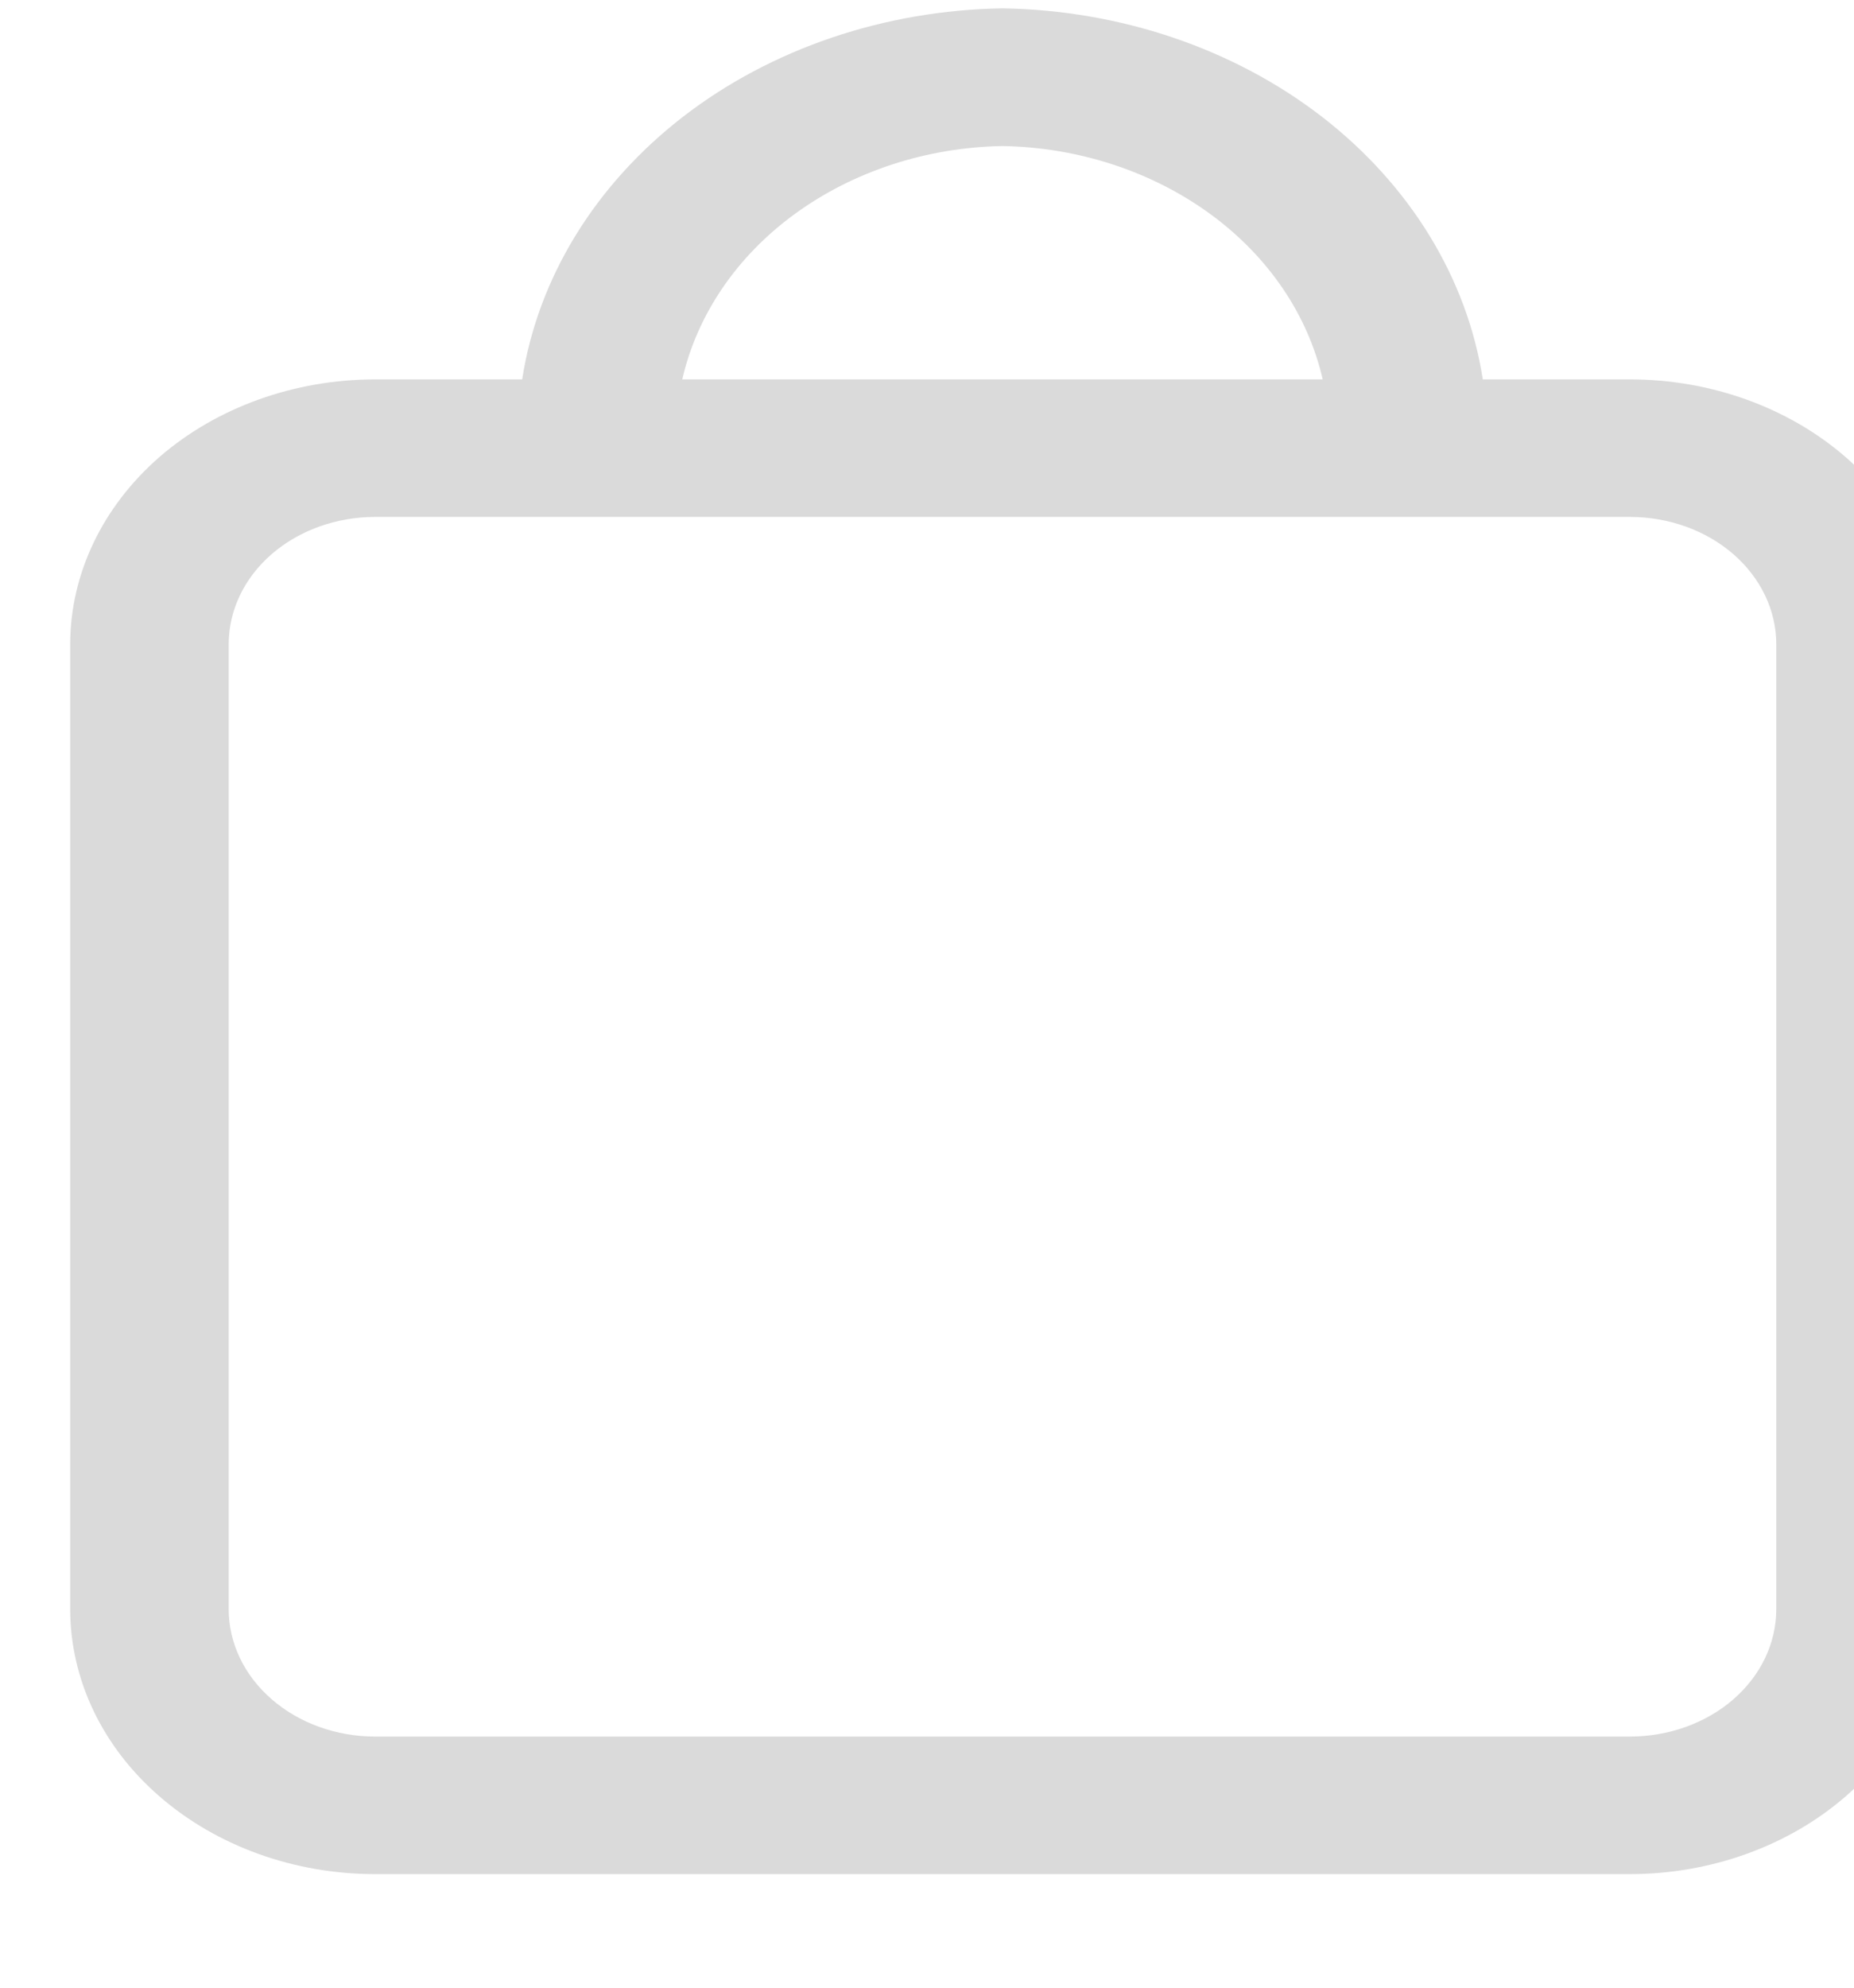 <svg width="14" height="15" viewBox="0 0 14 15" fill="none" xmlns="http://www.w3.org/2000/svg">
	<path
		d="M12.307 2.863H11.197C11.078 2.097 10.646 1.394 9.981 0.88C9.316 0.367 8.46 0.077 7.57 0.063C6.68 0.077 5.824 0.367 5.159 0.88C4.494 1.394 4.062 2.097 3.943 2.863H2.834C2.223 2.863 1.637 3.074 1.205 3.448C0.774 3.823 0.531 4.331 0.53 4.861V12.145C0.531 12.675 0.773 13.183 1.205 13.557C1.637 13.932 2.222 14.143 2.833 14.143H12.307C12.917 14.143 13.503 13.932 13.935 13.558C14.367 13.183 14.61 12.675 14.61 12.145V4.861C14.609 4.331 14.367 3.823 13.935 3.448C13.503 3.074 12.918 2.863 12.307 2.863ZM7.57 1.102C8.144 1.112 8.696 1.293 9.136 1.613C9.576 1.933 9.876 2.374 9.988 2.863H5.152C5.264 2.374 5.564 1.933 6.004 1.613C6.444 1.293 6.996 1.112 7.57 1.102ZM13.413 12.145C13.413 12.4 13.296 12.644 13.089 12.824C12.882 13.004 12.6 13.105 12.307 13.105H2.833C2.54 13.105 2.259 13.004 2.051 12.823C1.844 12.643 1.727 12.399 1.727 12.145V4.861C1.727 4.606 1.844 4.362 2.051 4.182C2.259 4.002 2.54 3.901 2.833 3.901H12.307C12.6 3.901 12.882 4.002 13.089 4.182C13.296 4.362 13.413 4.606 13.413 4.861V12.145Z"
		fill="#DADADA" />
</svg>
	